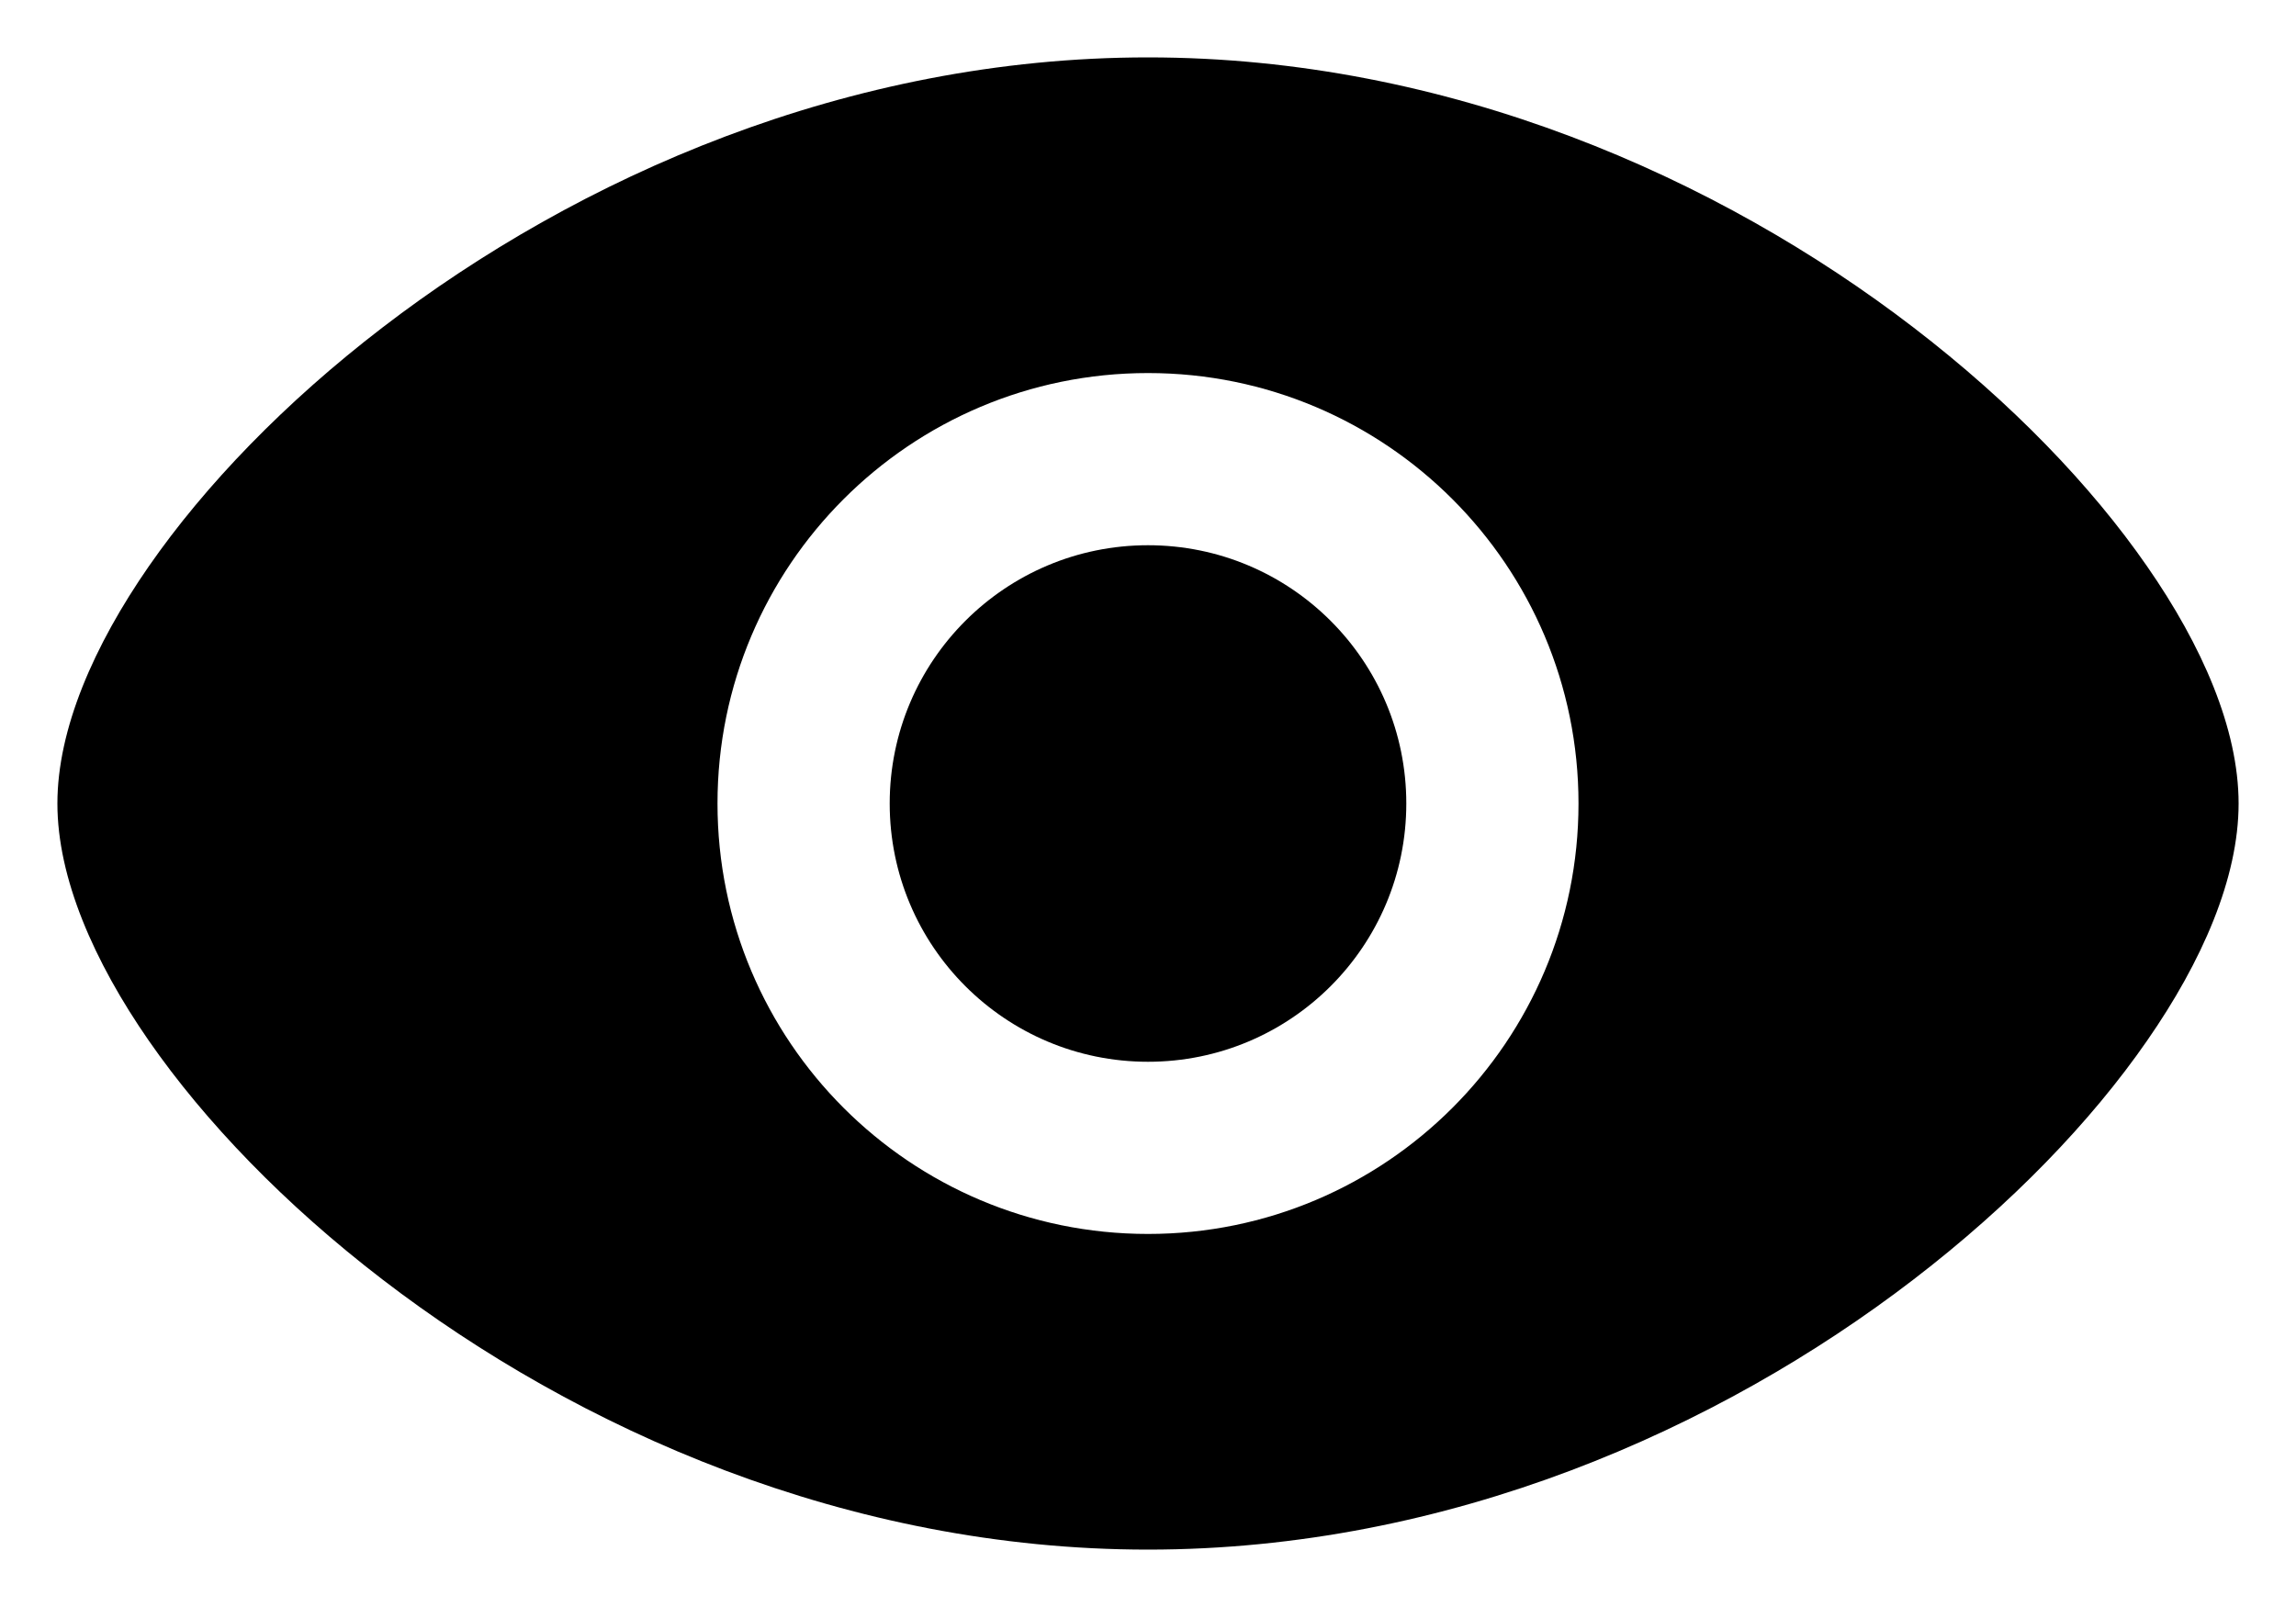 <svg width="20" height="14" viewBox="0 0 20 14" fill="none" xmlns="http://www.w3.org/2000/svg">
<path d="M10 4.75C8.757 4.75 7.75 5.757 7.75 7C7.75 8.243 8.757 9.25 10 9.25C11.243 9.25 12.25 8.243 12.25 7C12.25 5.757 11.243 4.75 10 4.75Z" fill="black"/>
<path fill-rule="evenodd" clip-rule="evenodd" d="M10 0.5C7.382 0.5 5.028 1.551 3.332 2.853C2.482 3.505 1.785 4.229 1.296 4.934C0.817 5.625 0.5 6.352 0.5 7C0.5 7.648 0.817 8.375 1.296 9.066C1.785 9.771 2.482 10.495 3.332 11.147C5.028 12.449 7.382 13.5 10 13.5C12.618 13.5 14.972 12.449 16.668 11.147C17.518 10.495 18.215 9.771 18.703 9.066C19.183 8.375 19.5 7.648 19.5 7C19.5 6.352 19.183 5.625 18.703 4.934C18.215 4.229 17.518 3.505 16.668 2.853C14.972 1.551 12.618 0.5 10 0.5ZM6.25 7C6.25 4.929 7.929 3.25 10 3.25C12.071 3.25 13.75 4.929 13.75 7C13.75 9.071 12.071 10.75 10 10.75C7.929 10.75 6.25 9.071 6.25 7Z" fill="black"/>
</svg>
